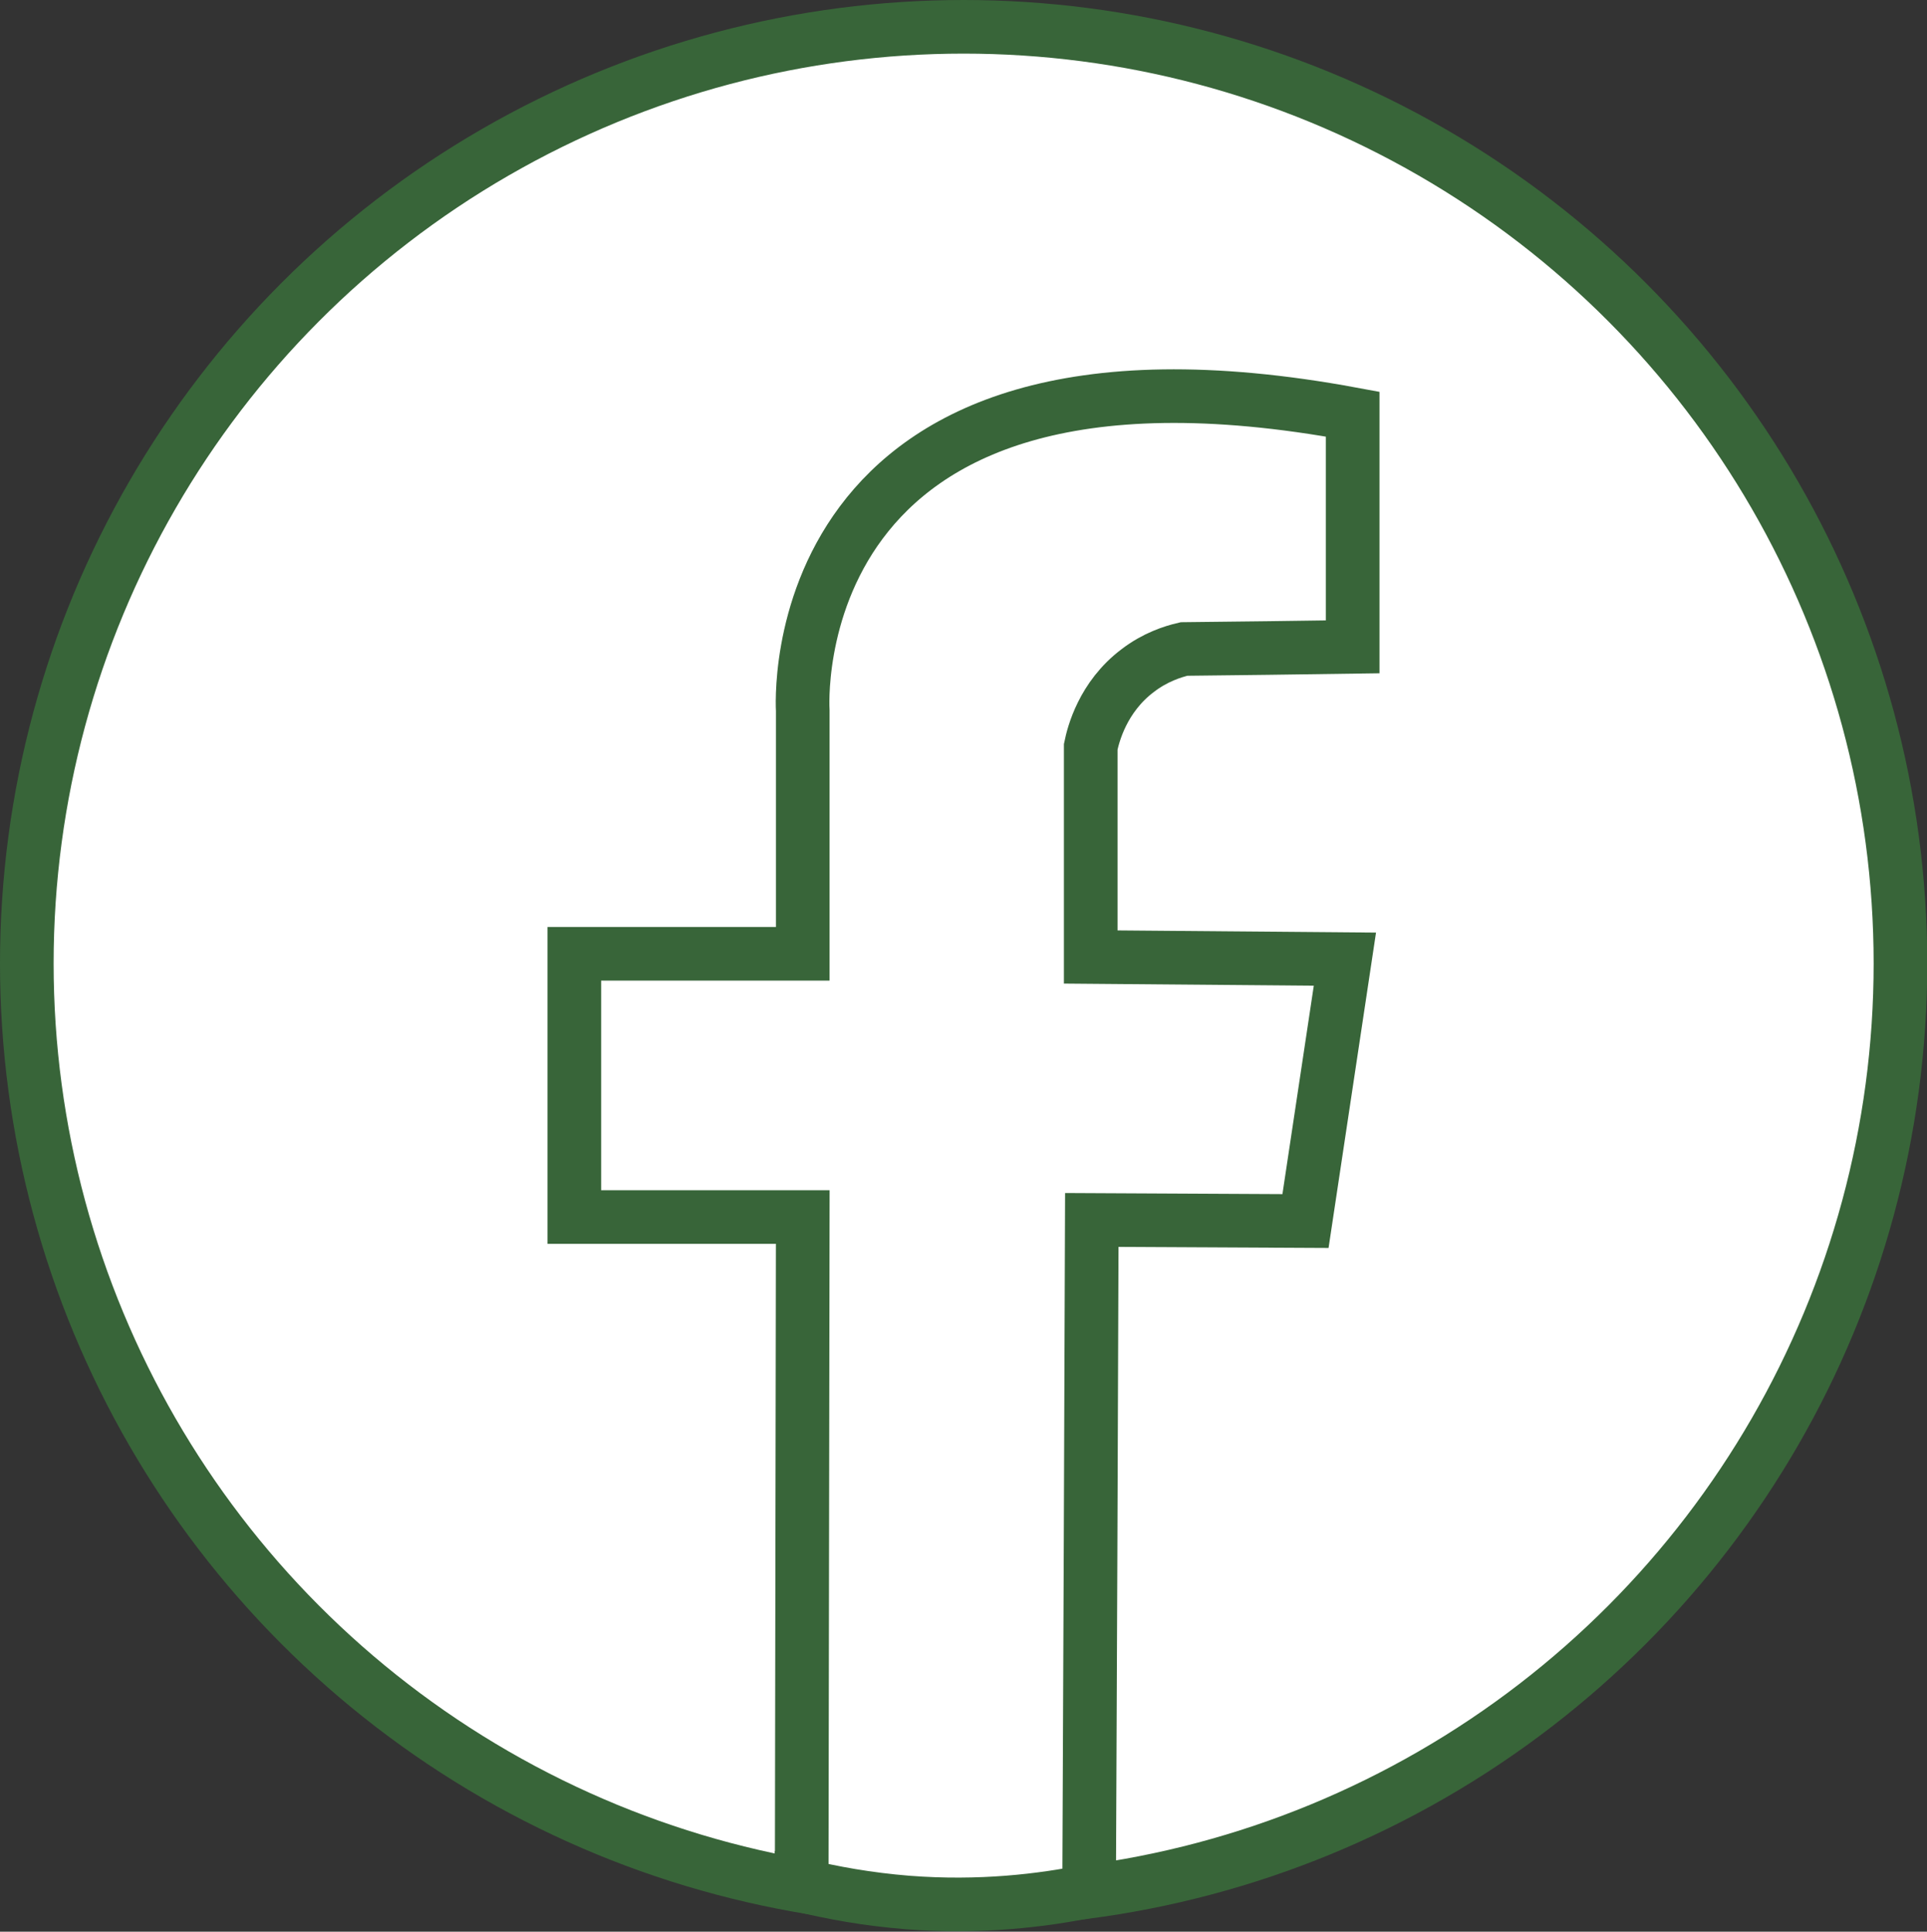 <?xml version="1.0" encoding="UTF-8"?>
<svg id="Calque_2" data-name="Calque 2" xmlns="http://www.w3.org/2000/svg" viewBox="0 0 71.87 72.06">
  <rect x="0" y="0" width="71.87" height="72.06" fill="#333333" stroke="none"/>
  <defs>
    <style>
      .cls-1 {
        fill: #fff;
        stroke: #386539;
        stroke-miterlimit: 10;
        stroke-width: 2px;
      }
    </style>
  </defs>
  <g id="Icones">
    <g id="facebook_vert_trait" data-name="facebook vert trait">
      <circle class="cls-1" cx="35.94" cy="35.94" r="34.94"/>
      <path class="cls-1" d="M29.9,70.35c.01-8.32,.03-16.63,.04-24.95h-8.52v-9.82h8.52v-9.06s-1.01-15.06,20.51-11.07v8.68c-2.1,.03-4.2,.06-6.29,.08-.43,.1-1.08,.31-1.72,.8-1.32,.99-1.67,2.41-1.76,2.85v7.84l9.48,.08-1.47,9.77-7.97-.04c-.03,8.34-.06,16.69-.1,25.03-1.75,.36-4.08,.64-6.78,.43-1.48-.12-2.81-.36-3.94-.64Z"/>
    </g>
  </g>
</svg>